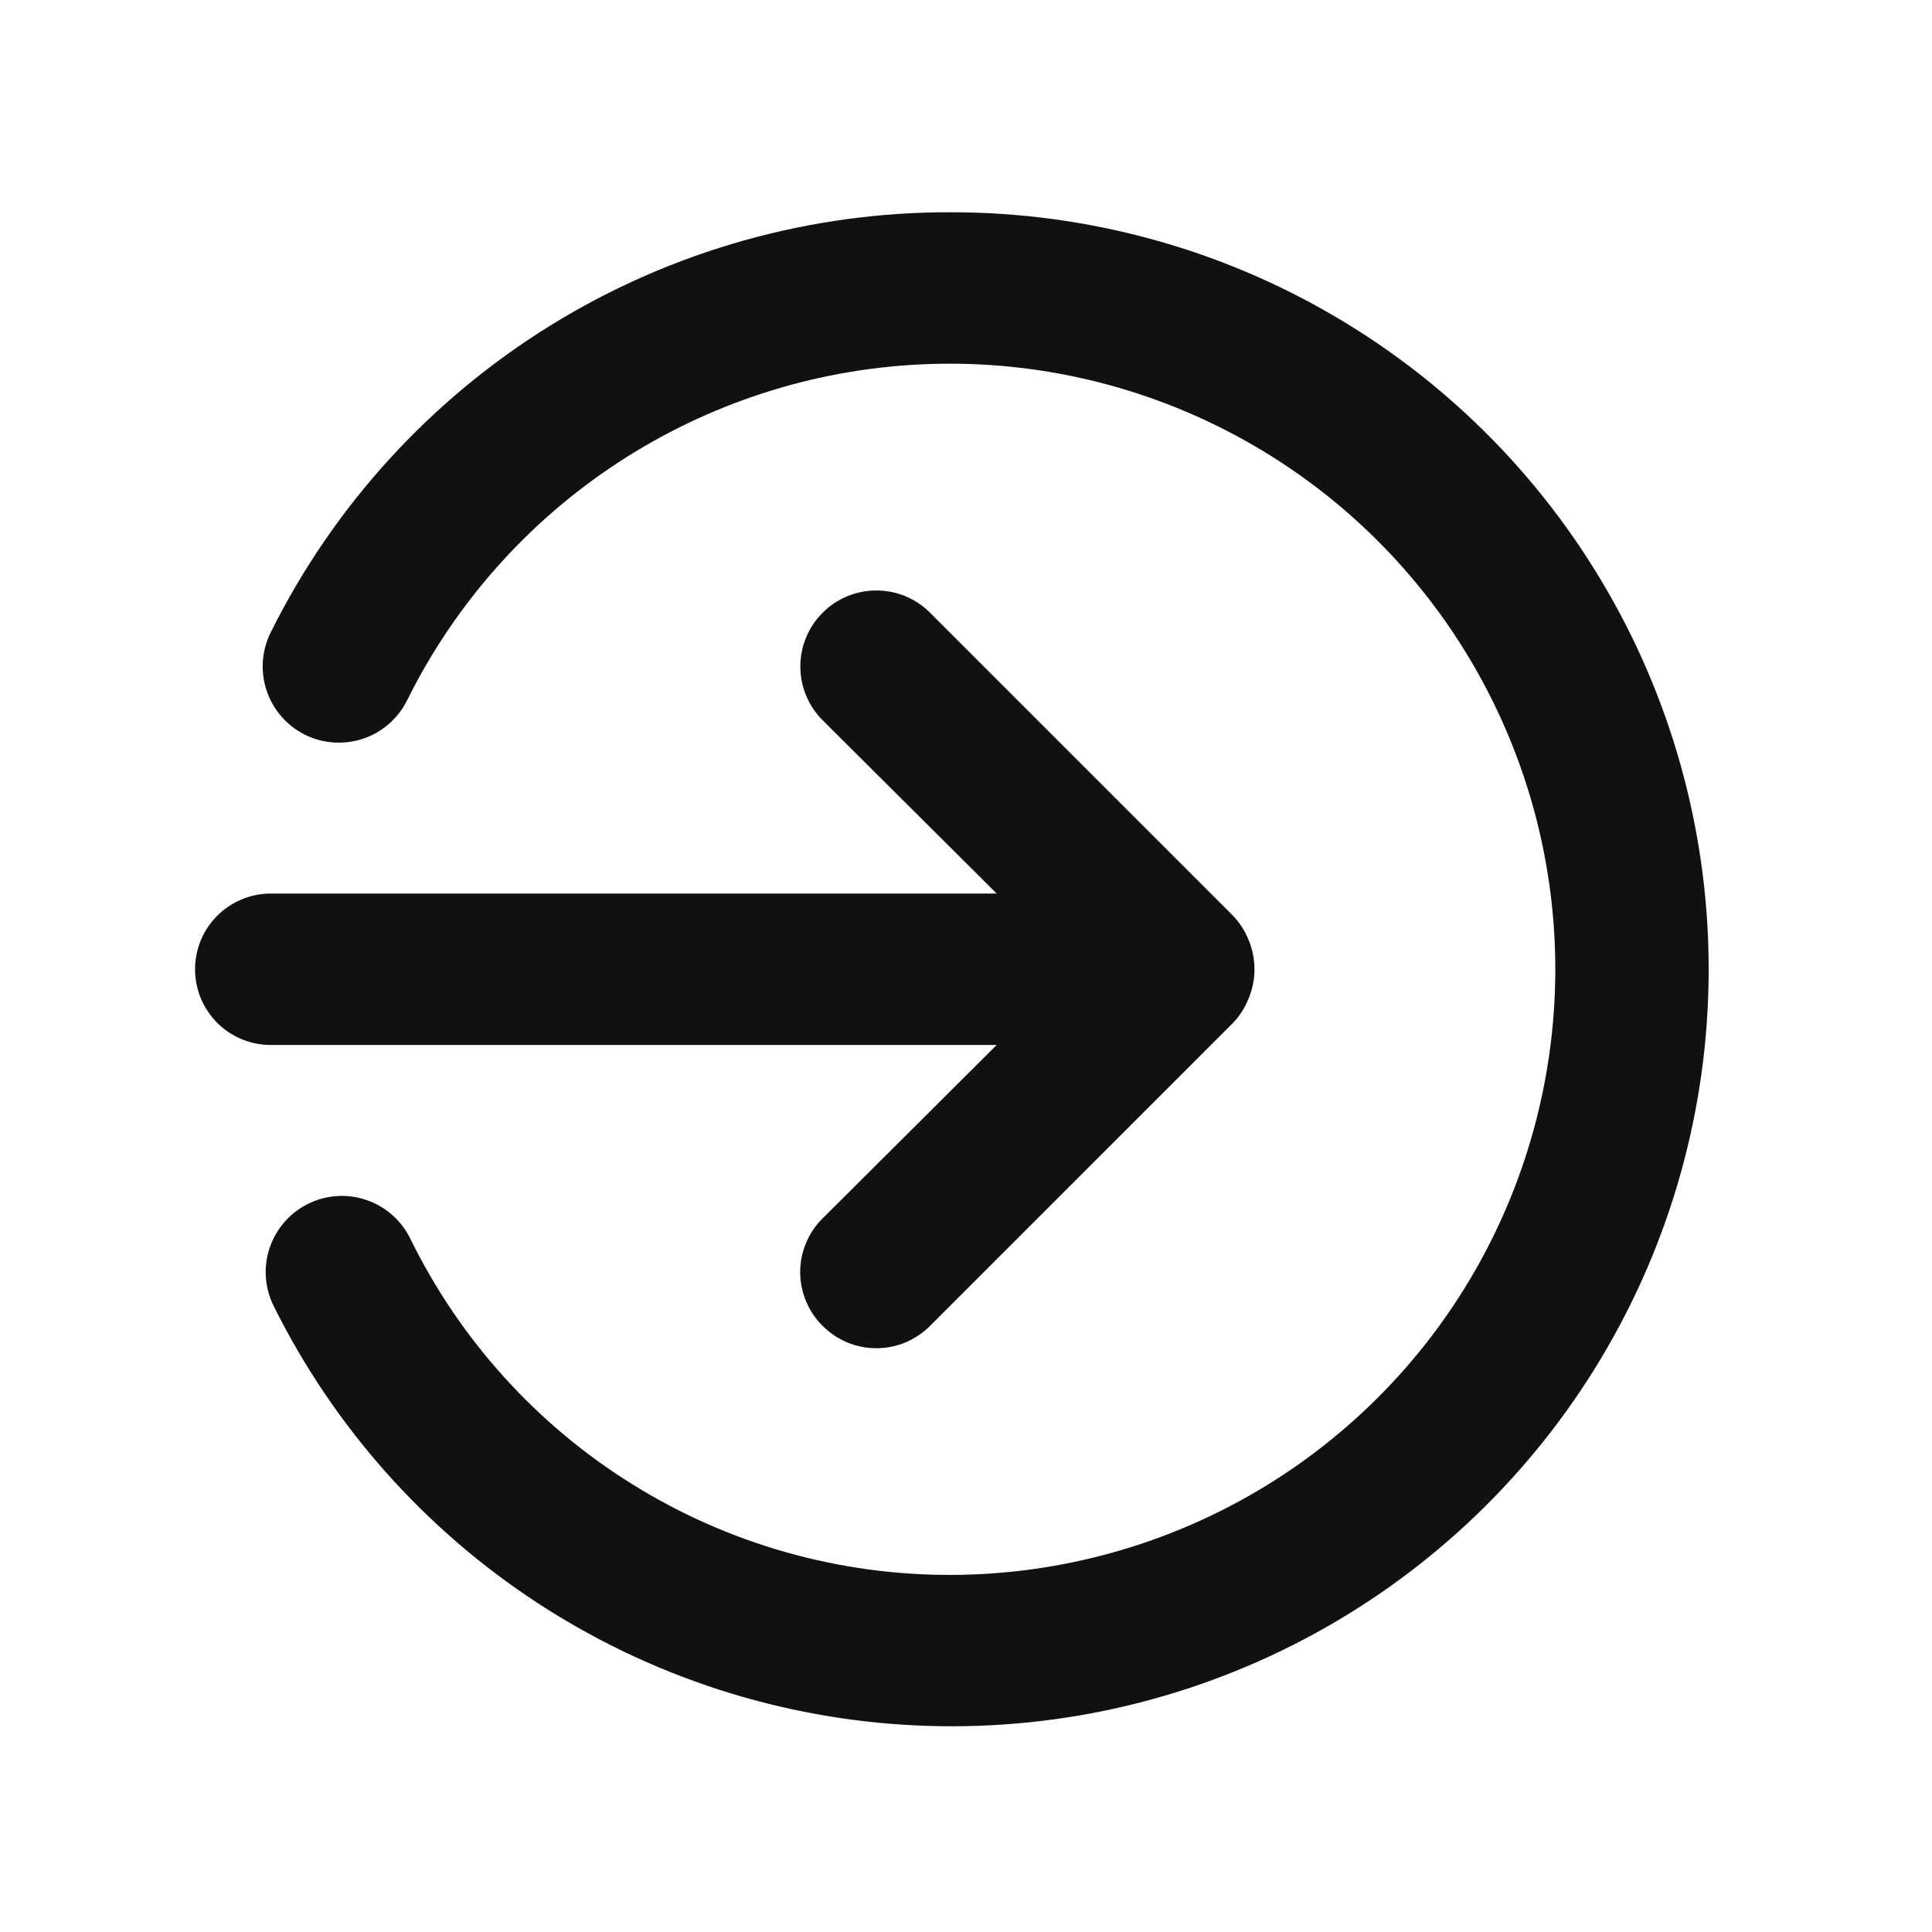 <svg width="24" height="24" viewBox="0 0 24 24" fill="none" xmlns="http://www.w3.org/2000/svg">
<path d="M12.381 12.981L10.219 15.135C10.13 15.222 10.06 15.326 10.013 15.441C9.965 15.555 9.94 15.678 9.94 15.802C9.94 15.927 9.965 16.049 10.013 16.164C10.06 16.279 10.13 16.383 10.219 16.47C10.306 16.558 10.41 16.628 10.524 16.676C10.639 16.724 10.762 16.748 10.886 16.748C11.01 16.748 11.133 16.724 11.248 16.676C11.362 16.628 11.466 16.558 11.554 16.47L15.315 12.709C15.401 12.619 15.468 12.514 15.513 12.398C15.607 12.169 15.607 11.912 15.513 11.683C15.468 11.568 15.401 11.463 15.315 11.373L11.554 7.612C11.466 7.524 11.362 7.454 11.248 7.407C11.133 7.359 11.01 7.335 10.886 7.335C10.762 7.335 10.639 7.359 10.525 7.407C10.41 7.454 10.306 7.524 10.219 7.612C10.131 7.699 10.061 7.803 10.014 7.918C9.966 8.032 9.942 8.155 9.942 8.279C9.942 8.403 9.966 8.526 10.014 8.641C10.061 8.755 10.131 8.859 10.219 8.947L12.381 11.1H3.363C3.114 11.1 2.874 11.2 2.698 11.376C2.522 11.552 2.423 11.791 2.423 12.041C2.423 12.29 2.522 12.529 2.698 12.706C2.874 12.882 3.114 12.981 3.363 12.981H12.381ZM11.826 2.637C10.069 2.629 8.345 3.114 6.849 4.036C5.353 4.959 4.145 6.282 3.363 7.856C3.251 8.08 3.232 8.34 3.312 8.578C3.391 8.817 3.562 9.013 3.786 9.126C4.011 9.238 4.271 9.256 4.509 9.177C4.747 9.098 4.943 8.927 5.056 8.702C5.65 7.502 6.555 6.482 7.675 5.748C8.796 5.014 10.092 4.592 11.43 4.527C12.768 4.461 14.1 4.754 15.287 5.376C16.474 5.997 17.473 6.924 18.182 8.061C18.89 9.198 19.283 10.504 19.318 11.843C19.353 13.182 19.03 14.506 18.383 15.679C17.735 16.852 16.785 17.83 15.633 18.513C14.48 19.196 13.166 19.559 11.826 19.564C10.424 19.57 9.049 19.181 7.858 18.44C6.667 17.7 5.709 16.639 5.093 15.379C4.981 15.155 4.784 14.984 4.546 14.905C4.308 14.825 4.048 14.844 3.824 14.956C3.599 15.068 3.429 15.265 3.349 15.503C3.27 15.741 3.288 16.001 3.401 16.226C4.146 17.726 5.279 19 6.682 19.916C8.085 20.831 9.707 21.356 11.381 21.434C13.055 21.513 14.719 21.143 16.201 20.363C17.684 19.583 18.931 18.42 19.814 16.997C20.697 15.573 21.184 13.939 21.223 12.264C21.263 10.589 20.855 8.934 20.04 7.469C19.226 6.005 18.035 4.785 16.591 3.936C15.147 3.086 13.502 2.638 11.826 2.637V2.637Z" fill="#111111"/>
</svg>
